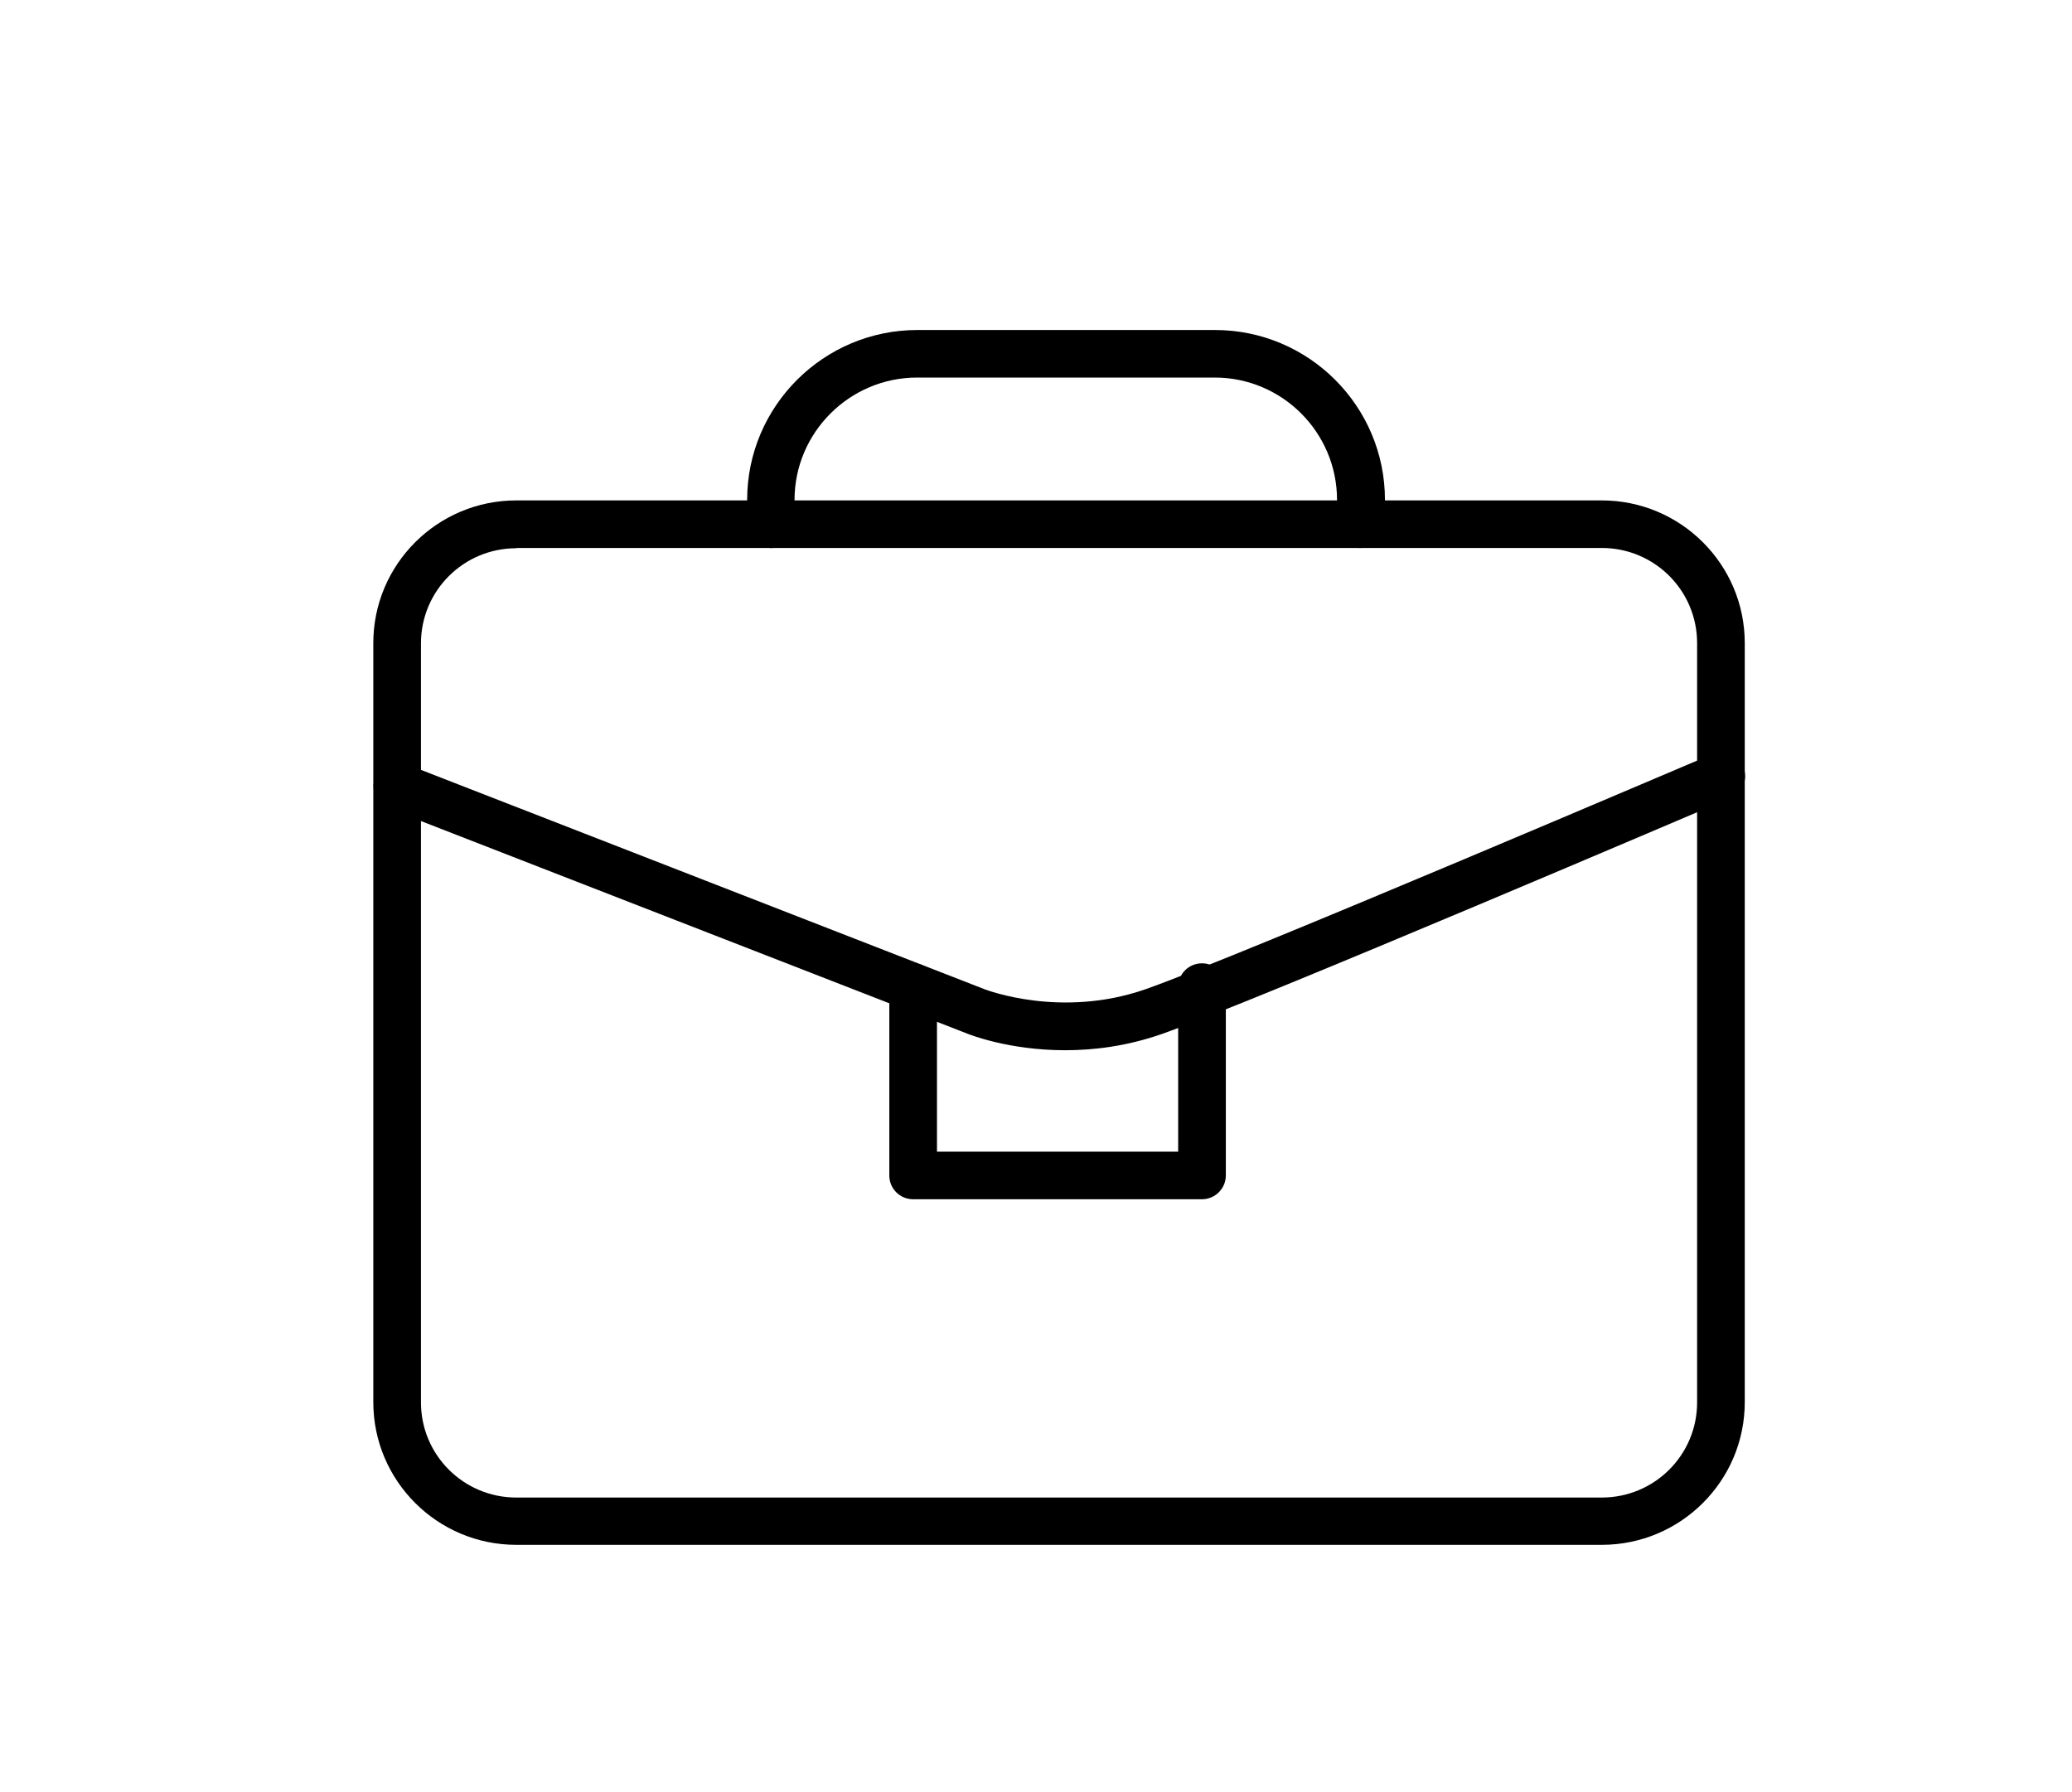 <svg width="148" height="128" viewBox="0 0 148 128" fill="none" xmlns="http://www.w3.org/2000/svg">
<path d="M114.414 110.337H36.877C31.242 110.337 26.665 105.77 26.665 100.147V45.931C26.665 40.308 31.242 35.741 36.877 35.741H114.414C120.049 35.741 124.626 40.308 124.626 45.931V100.147C124.626 105.77 120.049 110.337 114.414 110.337ZM36.877 39.157C33.114 39.157 30.069 42.195 30.069 45.95V100.166C30.069 103.921 33.114 106.959 36.877 106.959H114.414C118.177 106.959 121.222 103.921 121.222 100.166V45.931C121.222 42.176 118.177 39.138 114.414 39.138H36.877V39.157Z" fill="black"/>
<path d="M76.08 75.011C72.071 75.011 69.272 73.898 69.083 73.822L27.762 57.745C26.892 57.405 26.457 56.423 26.797 55.537C27.138 54.65 28.14 54.234 29.01 54.574L70.369 70.671C70.445 70.69 75.778 72.766 81.829 70.652C88.486 68.312 121.94 54.008 122.281 53.876C123.132 53.498 124.134 53.895 124.512 54.763C124.89 55.631 124.474 56.631 123.623 56.99C122.243 57.575 89.715 71.482 82.964 73.86C80.468 74.728 78.123 75.011 76.08 75.011Z" fill="black"/>
<path d="M85.858 85.654H65.225C64.28 85.654 63.523 84.9 63.523 83.956V70.501C63.523 69.558 64.28 68.803 65.225 68.803C66.171 68.803 66.927 69.558 66.927 70.501V82.258H84.155V70.501C84.155 69.558 84.912 68.803 85.858 68.803C86.803 68.803 87.559 69.558 87.559 70.501V83.956C87.559 84.9 86.784 85.654 85.858 85.654Z" fill="black"/>
<path d="M97.166 39.138C97.072 39.138 96.977 39.138 96.864 39.119C95.937 38.968 95.313 38.081 95.483 37.157C95.502 37.024 95.502 36.911 95.502 36.779V35.703C95.502 30.891 91.588 26.966 86.765 26.966H65.509C60.687 26.966 56.753 30.891 56.753 35.703V36.779C56.753 36.911 56.753 37.043 56.772 37.175C56.923 38.1 56.299 38.968 55.373 39.119C54.446 39.27 53.576 38.647 53.425 37.723C53.368 37.402 53.368 37.1 53.368 36.779V35.703C53.368 29.023 58.814 23.57 65.528 23.57H86.784C93.479 23.57 98.925 29.004 98.925 35.703V36.779C98.925 37.1 98.925 37.421 98.869 37.742C98.698 38.553 97.98 39.138 97.166 39.138Z" fill="black"/>
</svg>
